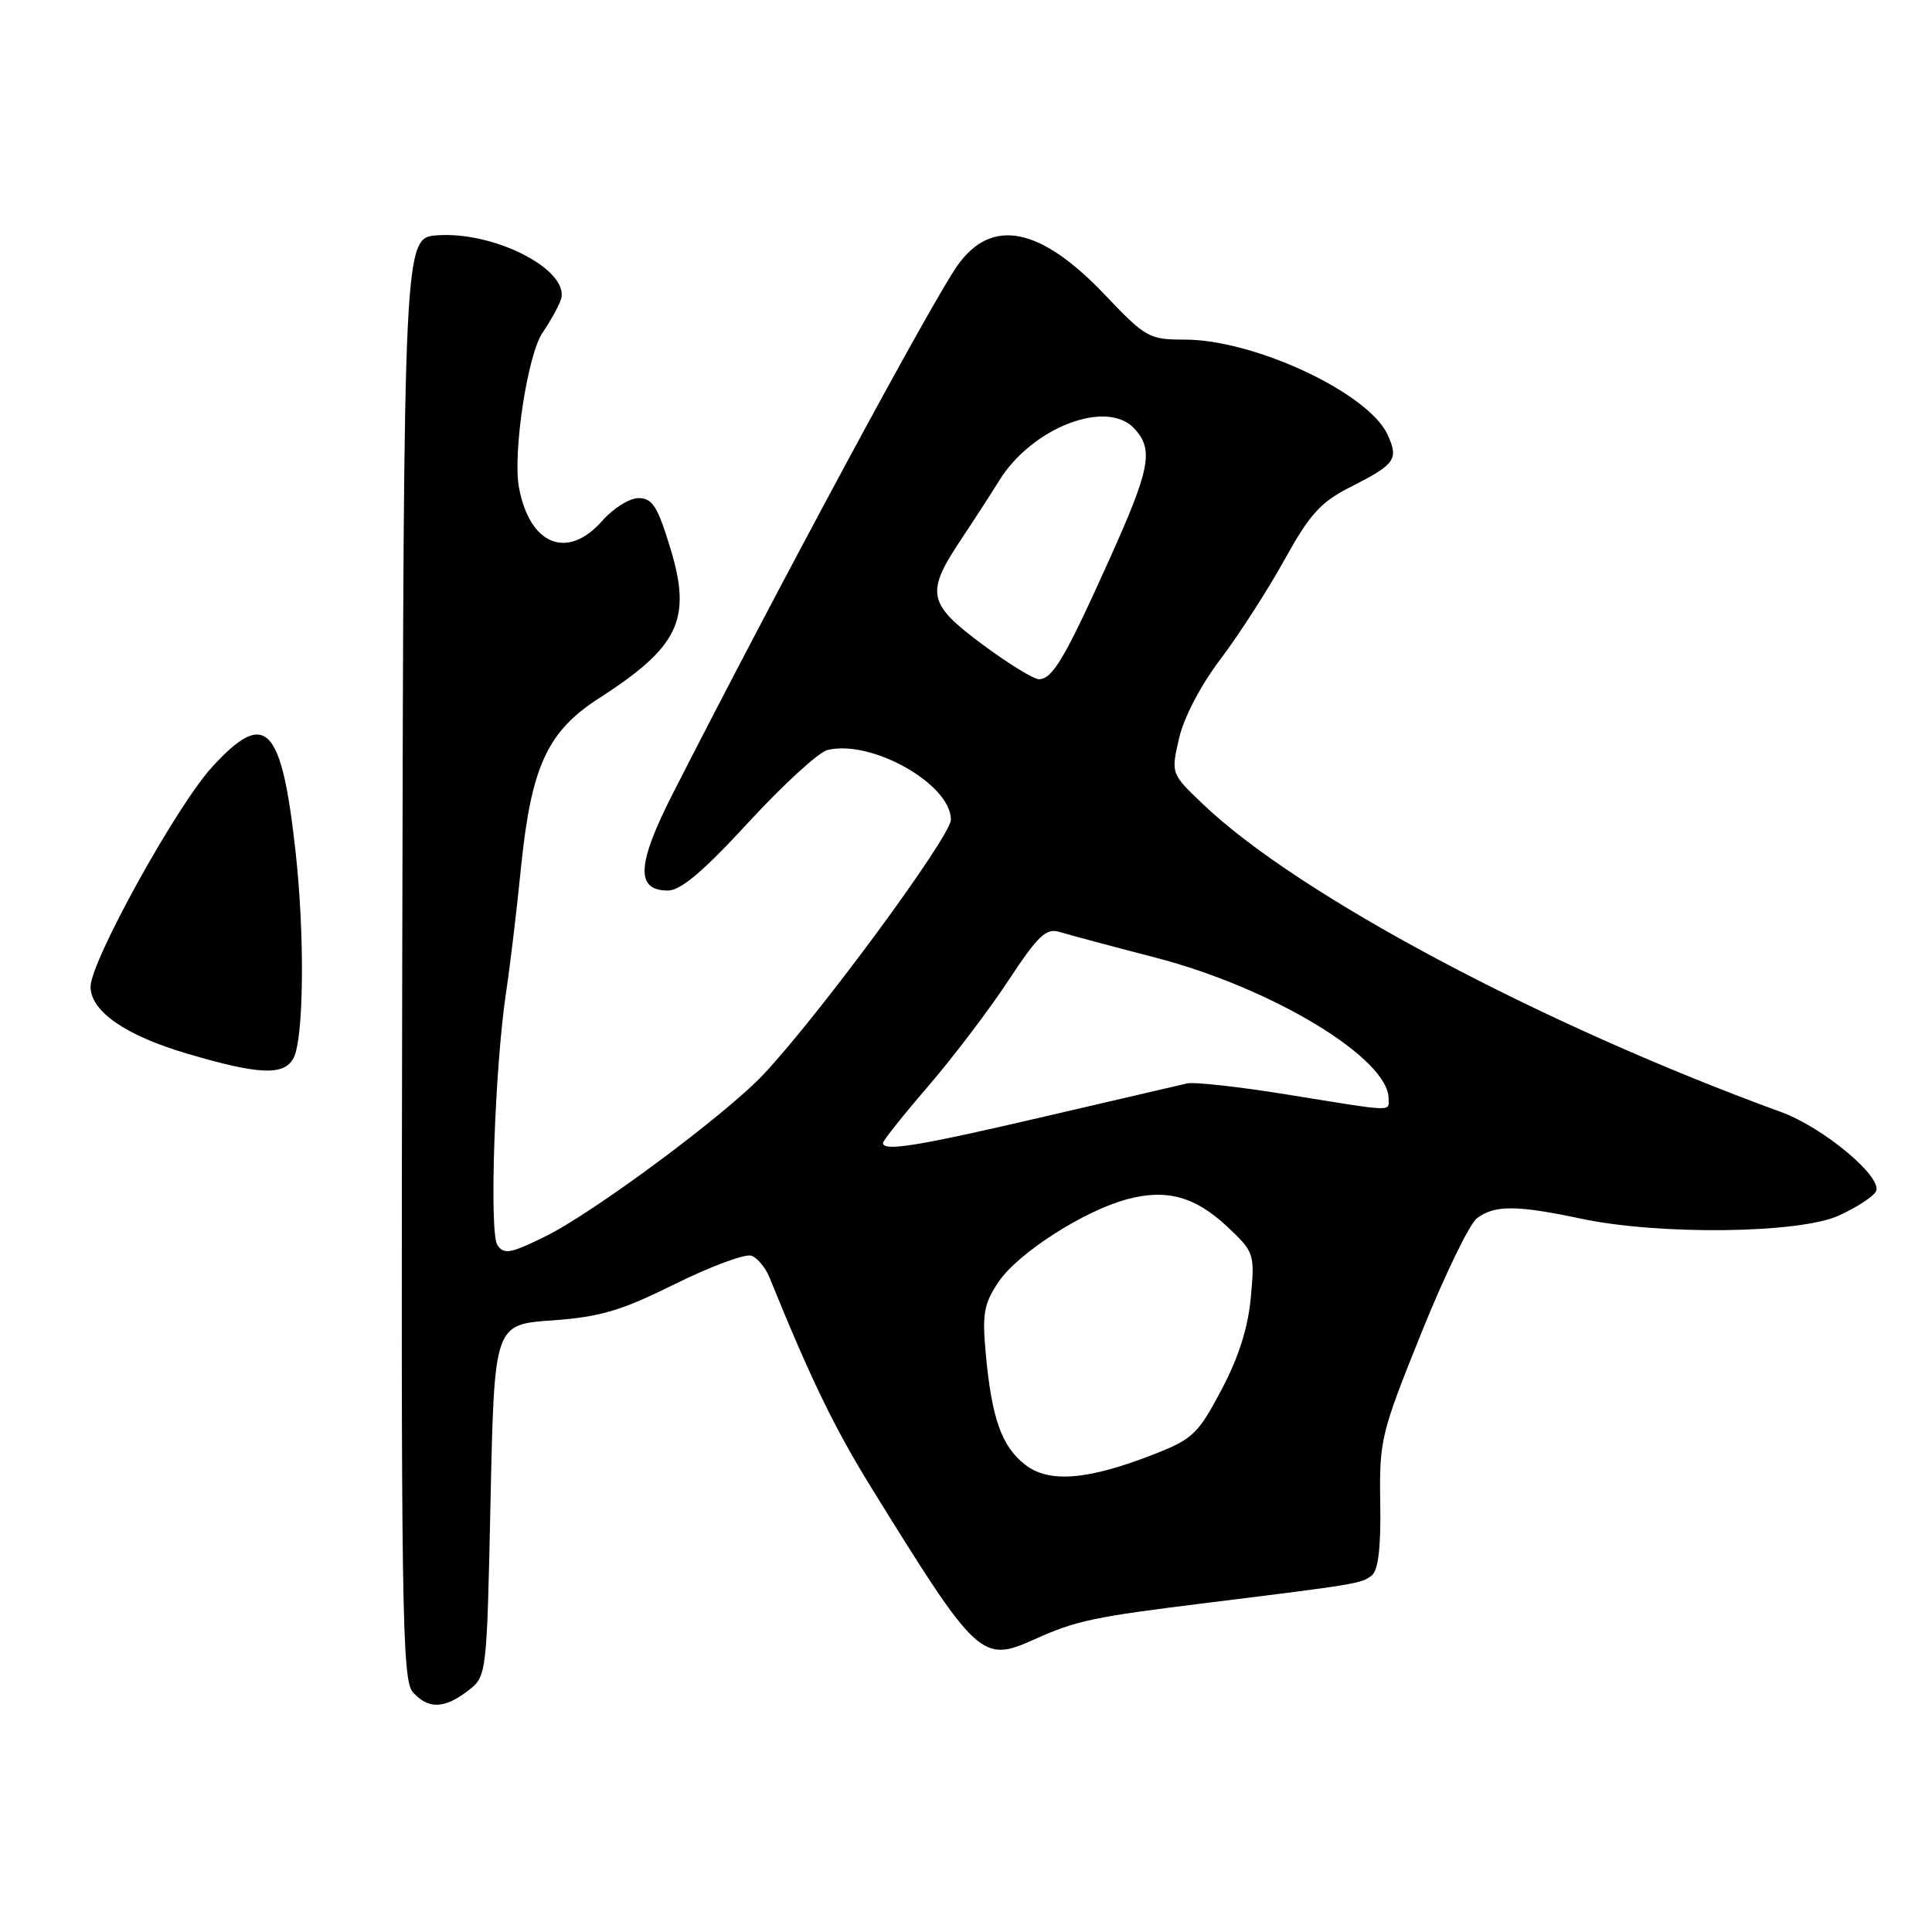 <?xml version="1.0" encoding="UTF-8" standalone="no"?>
<!DOCTYPE svg PUBLIC "-//W3C//DTD SVG 1.1//EN" "http://www.w3.org/Graphics/SVG/1.1/DTD/svg11.dtd" >
<svg xmlns="http://www.w3.org/2000/svg" xmlns:xlink="http://www.w3.org/1999/xlink" version="1.1" viewBox="0 0 256 256">
 <g >
 <path fill="currentColor"
d=" M 62.00 224.04 C 64.50 222.12 64.50 222.12 65.00 198.81 C 65.50 175.50 65.50 175.50 73.16 174.96 C 79.55 174.50 82.28 173.69 89.48 170.12 C 94.24 167.77 98.78 166.09 99.58 166.39 C 100.37 166.69 101.43 167.97 101.94 169.22 C 107.44 182.77 110.56 189.20 115.47 197.15 C 129.52 219.85 130.07 220.37 137.10 217.21 C 142.62 214.72 144.93 214.24 160.17 212.36 C 179.80 209.93 180.43 209.83 181.77 208.75 C 182.64 208.05 182.99 205.01 182.89 199.11 C 182.76 190.83 182.96 189.97 188.33 176.64 C 191.40 169.02 194.71 162.18 195.70 161.43 C 198.03 159.66 200.94 159.67 209.50 161.48 C 219.86 163.68 238.39 163.46 243.63 161.08 C 245.90 160.05 248.11 158.63 248.55 157.92 C 249.66 156.13 241.70 149.43 236.00 147.35 C 204.19 135.74 171.92 118.55 159.34 106.50 C 155.16 102.50 155.16 102.50 156.23 97.84 C 156.86 95.08 159.10 90.79 161.72 87.34 C 164.15 84.13 167.96 78.22 170.18 74.21 C 173.59 68.07 174.98 66.53 179.04 64.48 C 184.88 61.52 185.35 60.86 183.87 57.61 C 181.35 52.08 166.26 45.00 156.98 45.00 C 152.26 45.00 151.81 44.75 146.36 39.02 C 137.84 30.07 131.42 28.79 126.89 35.15 C 123.53 39.87 103.27 77.45 89.17 105.12 C 84.37 114.54 84.19 118.00 88.50 118.00 C 90.20 118.00 93.21 115.45 99.18 108.96 C 103.76 103.99 108.45 99.69 109.62 99.39 C 115.40 97.92 126.00 103.88 126.00 108.61 C 126.00 110.81 108.58 134.48 101.15 142.38 C 96.11 147.73 78.62 160.72 72.20 163.86 C 67.65 166.10 66.77 166.26 65.91 164.98 C 64.80 163.33 65.56 141.38 67.07 131.40 C 67.58 128.04 68.47 120.61 69.04 114.90 C 70.40 101.54 72.53 96.92 79.39 92.51 C 89.98 85.69 91.70 82.07 88.82 72.63 C 87.14 67.11 86.44 66.00 84.62 66.00 C 83.42 66.00 81.26 67.35 79.81 69.00 C 75.21 74.24 70.20 72.25 68.77 64.62 C 67.91 60.07 69.91 46.95 71.89 44.09 C 72.87 42.66 73.96 40.72 74.30 39.76 C 75.70 35.89 65.65 30.63 57.93 31.18 C 53.50 31.50 53.50 31.50 53.30 126.98 C 53.12 213.35 53.26 222.63 54.71 224.23 C 56.76 226.50 58.87 226.44 62.00 224.04 Z  M 38.89 140.21 C 40.25 137.67 40.40 124.12 39.18 113.00 C 37.32 96.01 35.20 93.85 28.07 101.67 C 23.36 106.84 12.00 127.39 12.00 130.75 C 12.00 133.99 16.61 137.19 24.72 139.59 C 34.29 142.42 37.63 142.57 38.89 140.21 Z  M 135.81 194.06 C 132.71 191.63 131.40 187.91 130.62 179.36 C 130.13 174.08 130.37 172.75 132.31 169.86 C 134.86 166.07 143.57 160.46 149.33 158.91 C 154.58 157.50 158.37 158.54 162.66 162.58 C 166.20 165.92 166.27 166.13 165.74 171.91 C 165.38 175.91 164.13 179.86 161.85 184.16 C 158.79 189.96 158.03 190.69 153.00 192.66 C 144.17 196.13 138.98 196.56 135.81 194.06 Z  M 117.00 151.45 C 117.00 151.14 119.69 147.76 122.98 143.94 C 126.27 140.12 131.06 133.81 133.62 129.92 C 137.55 123.96 138.62 122.94 140.39 123.49 C 141.55 123.84 147.29 125.38 153.15 126.90 C 168.59 130.91 184.00 140.24 184.00 145.58 C 184.00 147.32 184.91 147.35 170.79 145.07 C 164.35 144.02 158.27 143.34 157.29 143.56 C 156.31 143.78 147.75 145.77 138.28 147.98 C 121.64 151.86 117.00 152.62 117.00 151.45 Z  M 130.19 85.40 C 122.90 79.98 122.61 78.60 127.33 71.51 C 129.17 68.75 131.43 65.25 132.37 63.73 C 136.73 56.63 146.70 52.80 150.35 56.83 C 152.89 59.64 152.41 62.11 146.94 74.26 C 141.12 87.19 139.46 90.00 137.66 90.00 C 136.96 90.00 133.59 87.93 130.19 85.40 Z "/>
</g>
</svg>